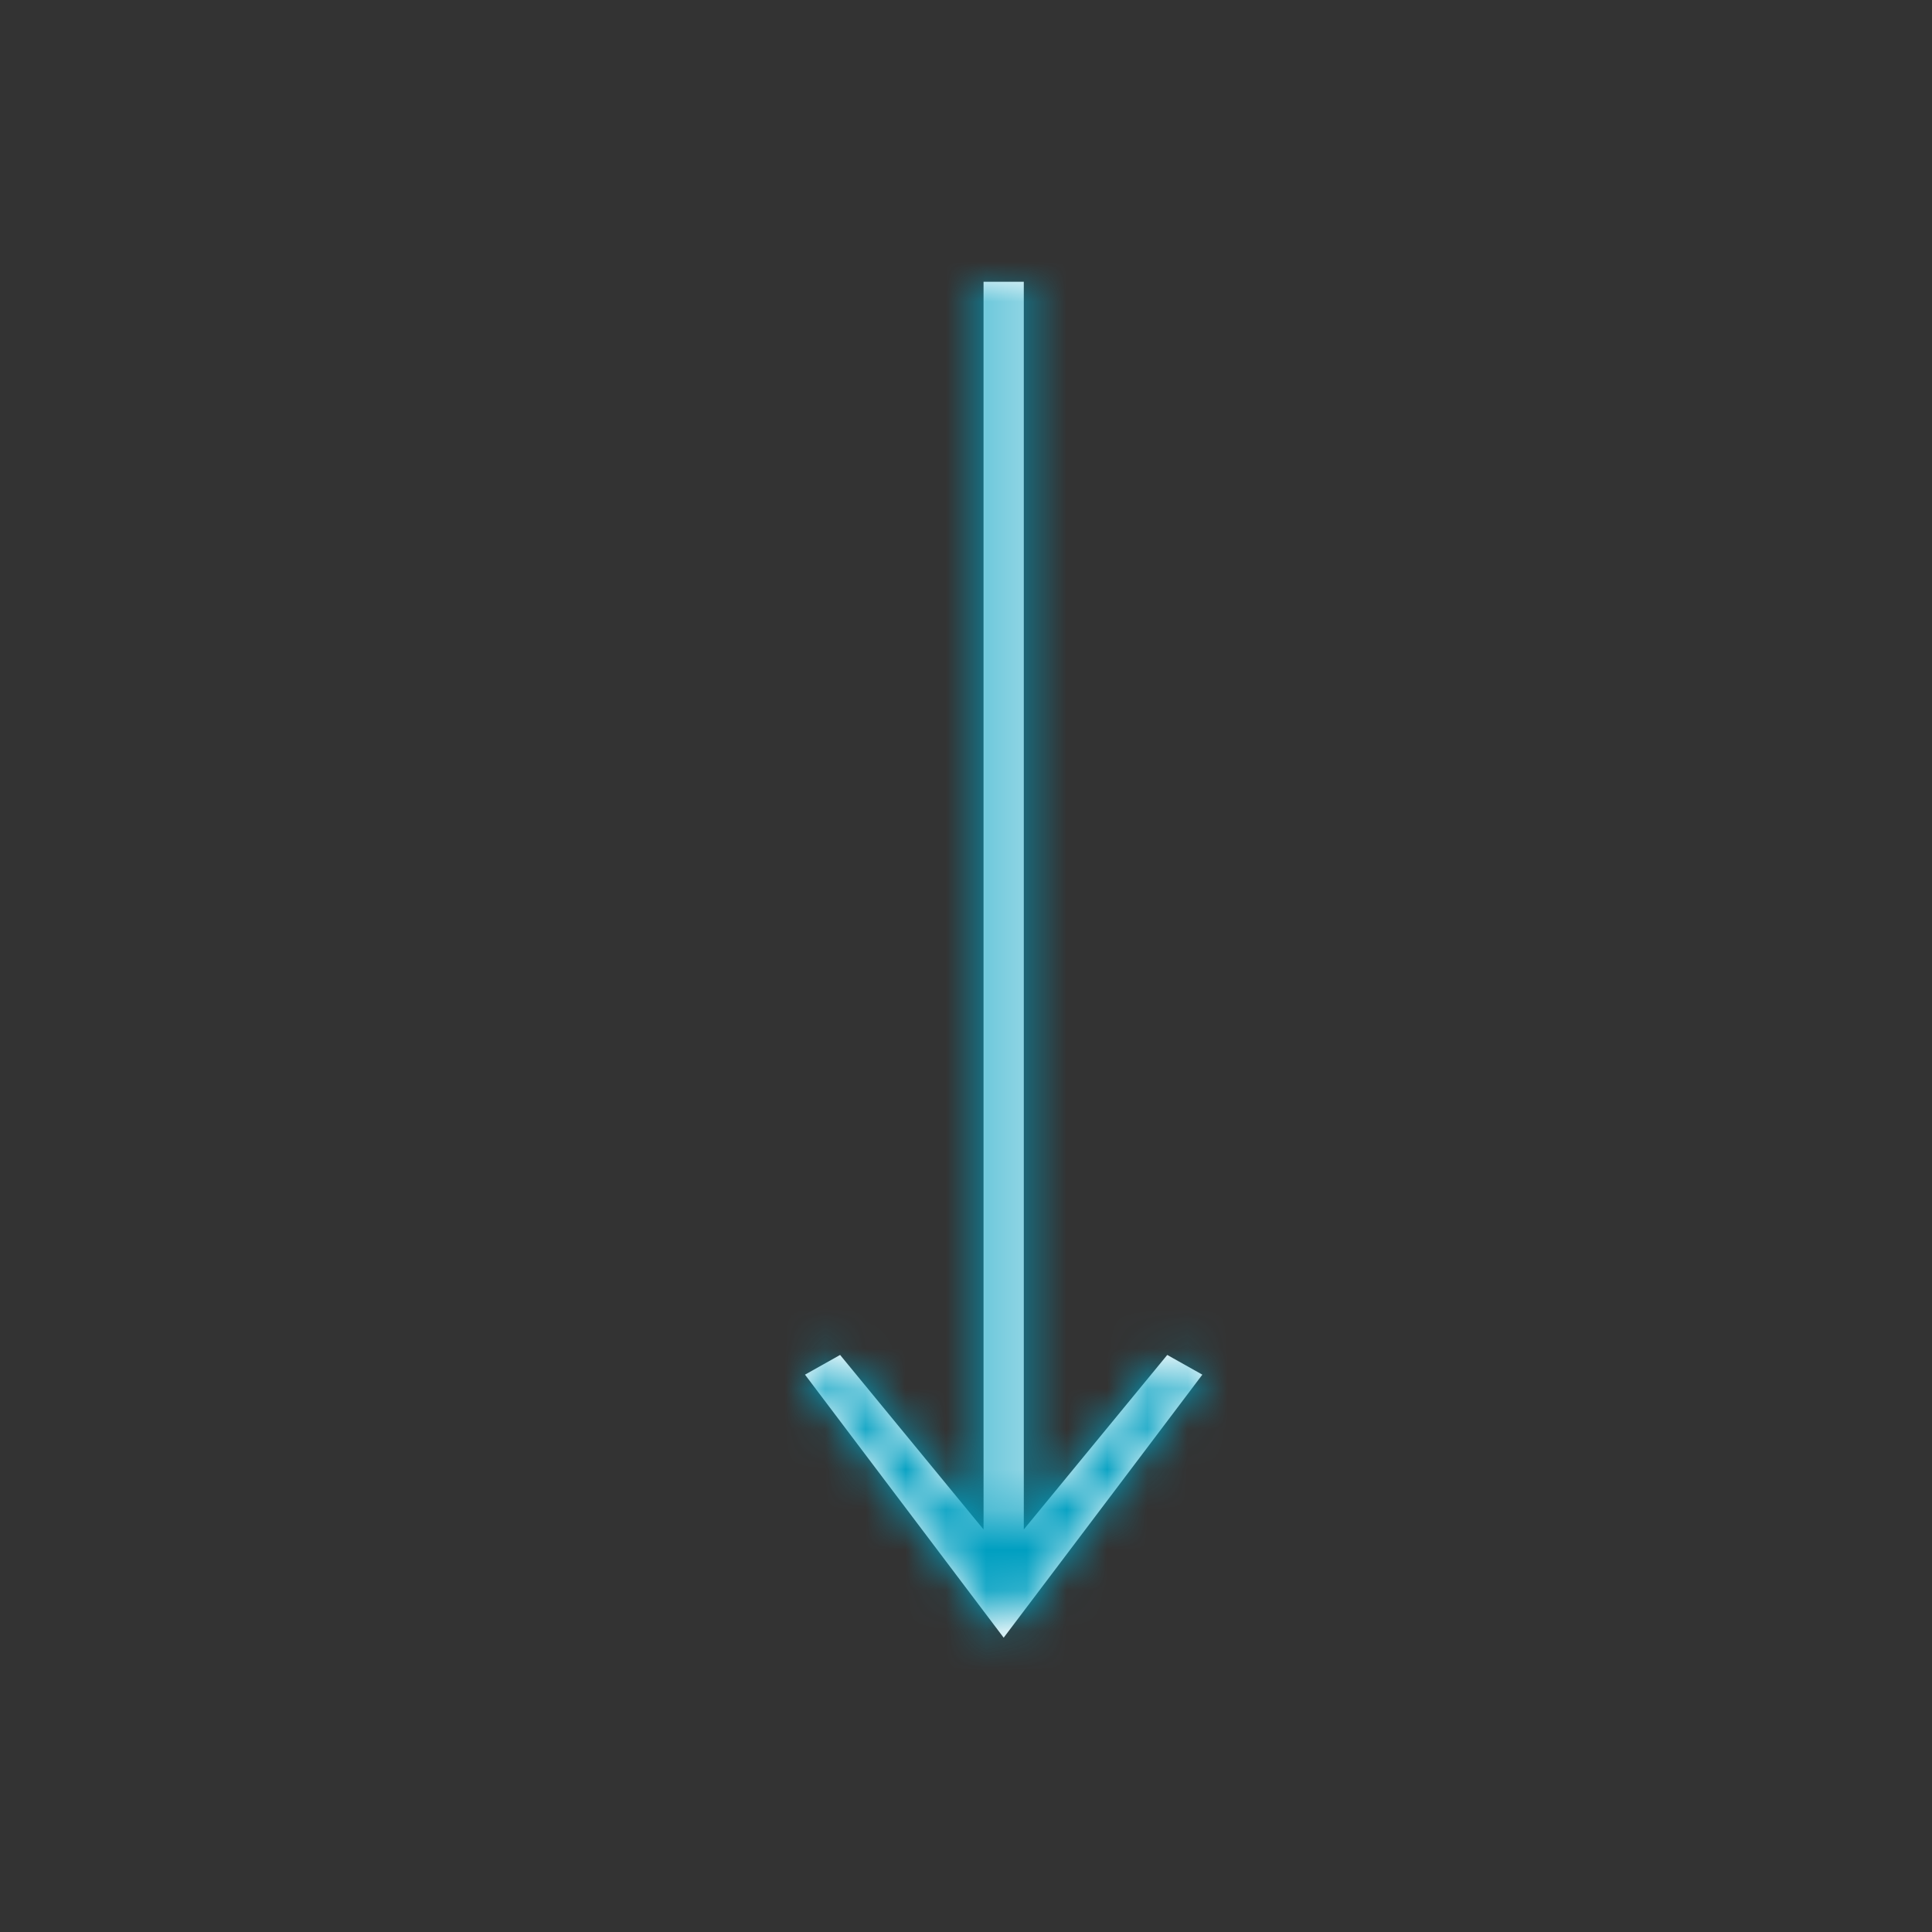 <?xml version="1.0" encoding="UTF-8"?>
<svg width="48px" height="48px" viewBox="0 0 48 48" version="1.1" xmlns="http://www.w3.org/2000/svg" xmlns:xlink="http://www.w3.org/1999/xlink">
    <rect x="0" y="0" width="48" height="48" fill="#333333" stroke="none"/>
    <!-- Generator: sketchtool 54.1 (76490) - https://sketchapp.com -->
    <title>0C6D71FA-6E9F-4EE2-9F46-EC4D028385A0</title>
    <desc>Created with sketchtool.</desc>
    <defs>
        <polygon id="path-1" points="25.436 37.999 29 33.663 29.872 34.153 24.936 40.688 20 34.153 20.872 33.663 24.436 37.999 24.436 31.908 24.436 7 25.436 7 25.436 31.908"></polygon>
    </defs>
    <g id="Symbols" stroke="none" stroke-width="1" fill="none" fill-rule="evenodd">
        <g id="scroll-down">
            <rect id="Rectangle" fill-rule="nonzero" x="0" y="0.378" width="48" height="48"></rect>
            <mask id="mask-2" fill="white">
                <use xlink:href="#path-1"></use>
            </mask>
            <use id="scroll" fill="#FFFFFF" fill-rule="nonzero" xlink:href="#path-1"></use>
            <g id="colors-/-primary" mask="url(#mask-2)" fill="#009FC1" fill-rule="nonzero">
                <g transform="translate(-2, -2)" id="Rectangle">
                    <rect x="0" y="0" width="52" height="52"></rect>
                </g>
            </g>
        </g>
    </g>
</svg>